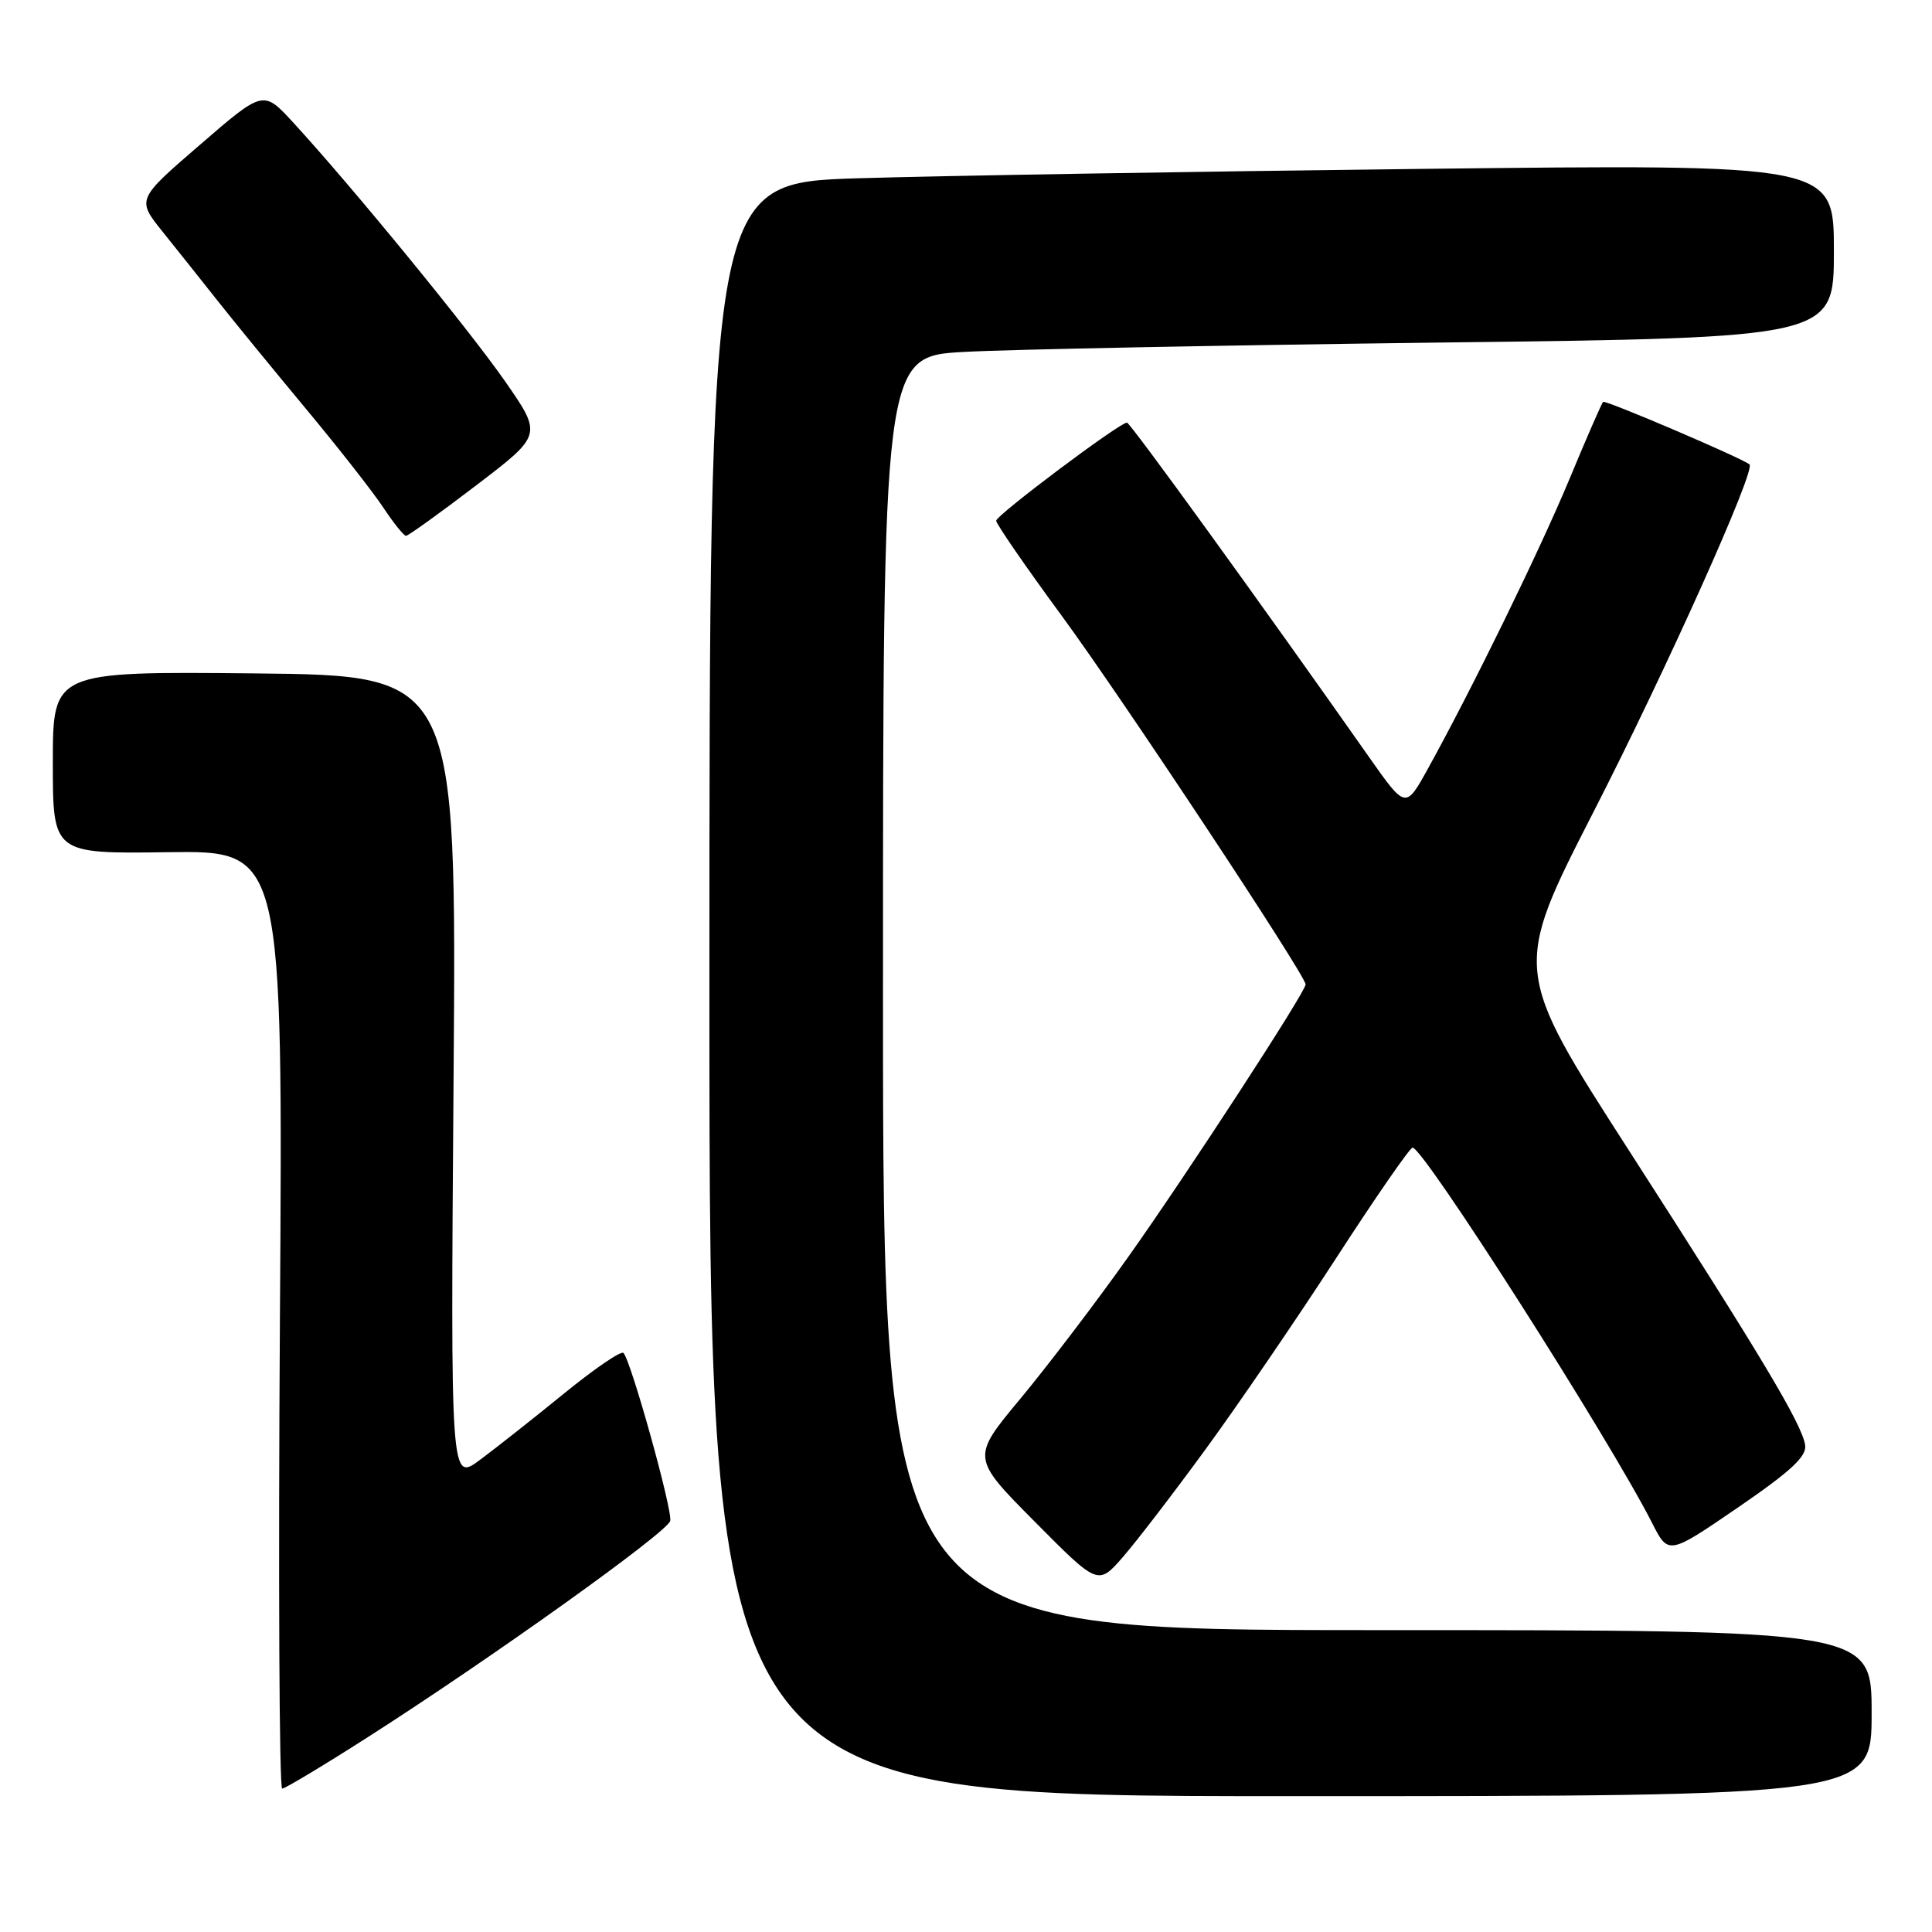 <?xml version="1.0" encoding="UTF-8" standalone="no"?>
<!DOCTYPE svg PUBLIC "-//W3C//DTD SVG 1.1//EN" "http://www.w3.org/Graphics/SVG/1.1/DTD/svg11.dtd" >
<svg xmlns="http://www.w3.org/2000/svg" xmlns:xlink="http://www.w3.org/1999/xlink" version="1.1" viewBox="0 0 256 256">
 <g >
 <path fill="currentColor"
d=" M 248.00 227.00 C 248.00 216.00 248.00 216.00 182.50 216.00 C 117.00 216.00 117.00 216.00 117.00 131.61 C 117.00 47.22 117.00 47.22 127.75 46.63 C 133.66 46.30 162.01 45.75 190.75 45.39 C 243.00 44.76 243.00 44.76 243.00 33.25 C 243.00 21.75 243.00 21.75 188.25 22.38 C 158.14 22.73 124.61 23.29 113.75 23.62 C 94.00 24.23 94.00 24.23 94.00 131.12 C 94.00 238.00 94.00 238.00 171.00 238.00 C 248.00 238.00 248.00 238.00 248.00 227.00 Z  M 48.79 230.15 C 65.32 219.57 88.47 203.01 88.81 201.52 C 89.13 200.11 83.60 180.26 82.61 179.27 C 82.29 178.96 78.76 181.37 74.77 184.62 C 70.77 187.88 65.74 191.85 63.60 193.44 C 59.70 196.33 59.70 196.33 60.10 142.92 C 60.50 89.50 60.50 89.50 33.75 89.23 C 7.00 88.97 7.00 88.97 7.00 101.05 C 7.00 113.13 7.00 113.13 22.25 112.92 C 37.50 112.71 37.50 112.71 37.09 174.86 C 36.87 209.04 37.00 237.00 37.39 237.00 C 37.77 237.00 42.90 233.92 48.79 230.15 Z  M 159.80 191.96 C 164.04 186.16 171.78 174.83 177.00 166.78 C 182.22 158.72 186.80 152.10 187.17 152.07 C 188.54 151.93 213.21 190.59 218.90 201.78 C 221.07 206.06 221.07 206.06 230.29 199.75 C 237.32 194.93 239.43 192.97 239.19 191.47 C 238.74 188.65 233.42 179.76 215.88 152.50 C 200.44 128.50 200.44 128.50 211.19 107.50 C 220.77 88.79 232.68 62.26 231.82 61.54 C 230.82 60.70 212.71 52.96 212.42 53.25 C 212.23 53.44 210.23 58.01 207.99 63.41 C 203.99 73.01 195.13 91.14 189.21 101.85 C 186.25 107.20 186.25 107.20 181.43 100.35 C 167.19 80.08 149.76 56.00 149.33 56.00 C 148.34 56.00 132.00 68.26 132.00 69.00 C 132.00 69.42 135.92 75.11 140.71 81.63 C 148.69 92.50 173.00 129.25 173.00 130.44 C 173.00 131.44 157.19 155.72 149.51 166.53 C 145.23 172.57 138.79 181.02 135.21 185.33 C 128.70 193.15 128.70 193.15 137.10 201.62 C 145.50 210.09 145.50 210.09 148.80 206.30 C 150.62 204.21 155.57 197.76 159.80 191.96 Z  M 63.10 64.31 C 71.86 57.63 71.86 57.63 66.95 50.56 C 62.13 43.63 46.59 24.65 38.83 16.21 C 34.89 11.93 34.89 11.93 26.50 19.18 C 18.11 26.42 18.11 26.42 21.55 30.71 C 23.45 33.07 26.69 37.14 28.75 39.75 C 30.81 42.36 36.05 48.77 40.39 53.99 C 44.74 59.21 49.41 65.17 50.78 67.24 C 52.15 69.31 53.51 71.00 53.80 71.00 C 54.09 71.00 58.28 67.99 63.10 64.31 Z "/>
</g>
</svg>